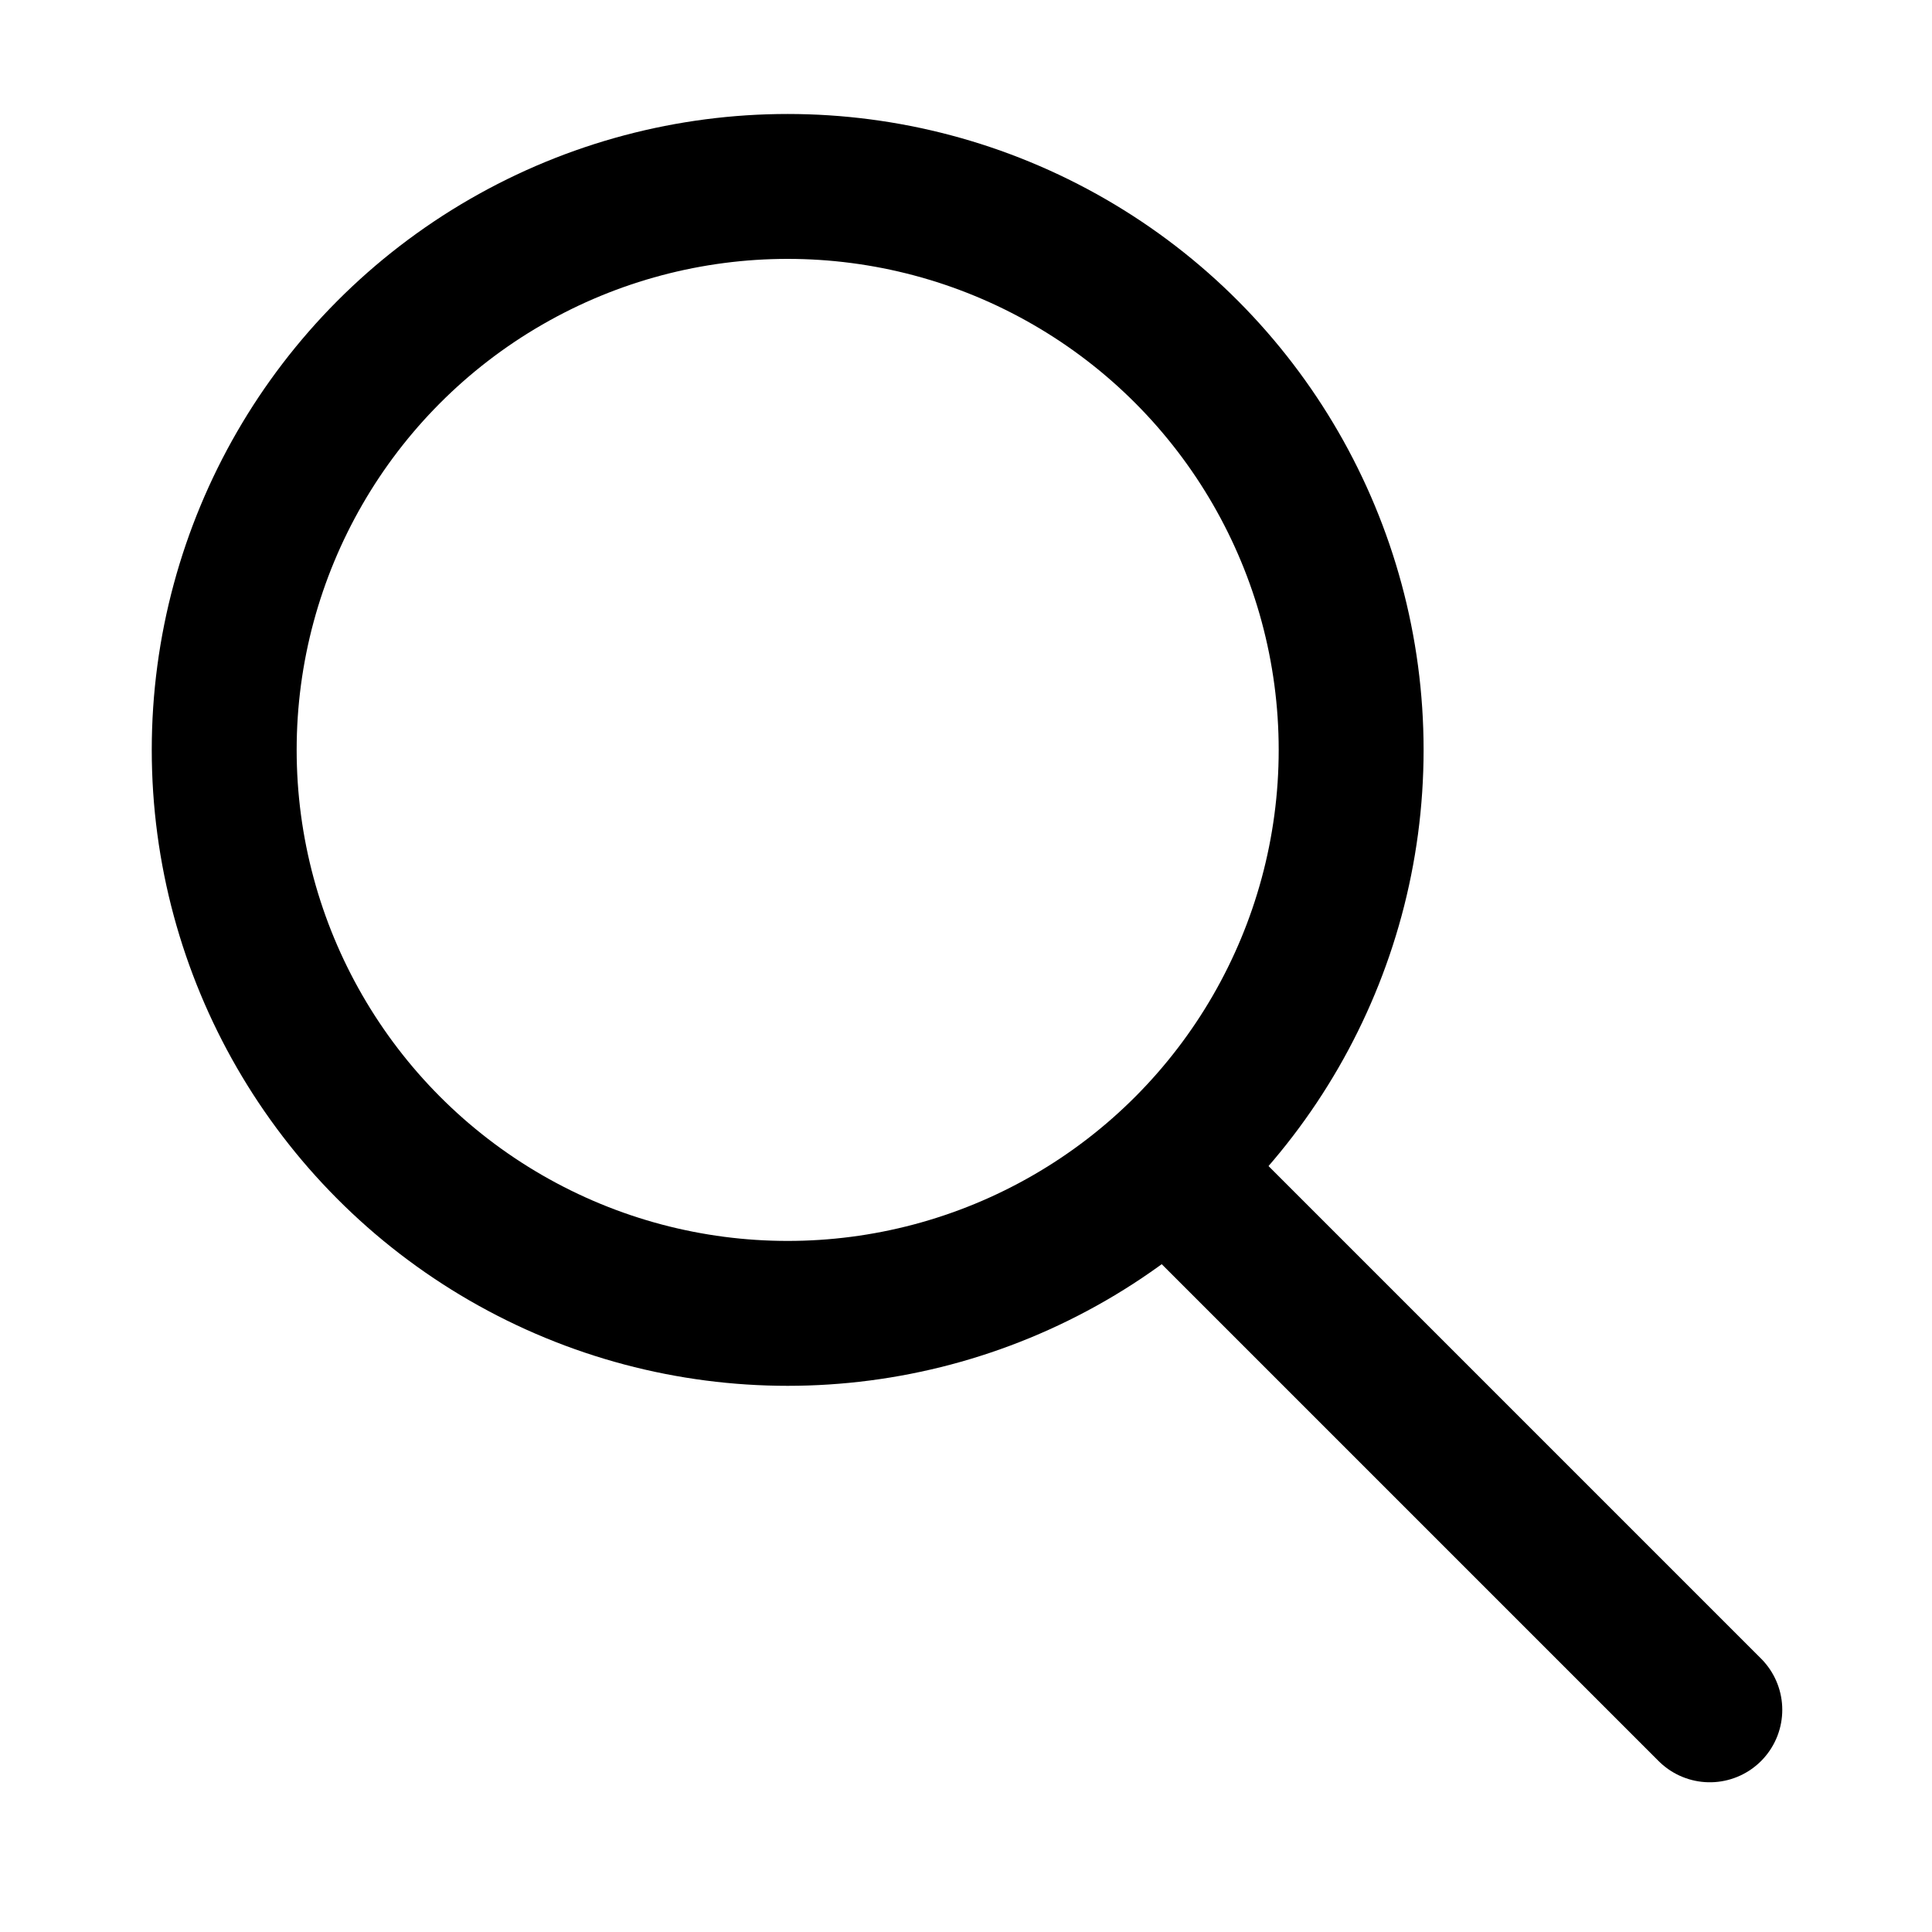 <svg width="20" height="20" viewBox="0 0 20 20" fill="none" xmlns="http://www.w3.org/2000/svg">
<circle cx="8.154" cy="7.763" r="5.833" stroke="black" stroke-width="1.5"/>
<path d="M12.325 12.325L17.7 17.7" stroke="black" stroke-width="1.5" stroke-linecap="round"/>
</svg>

